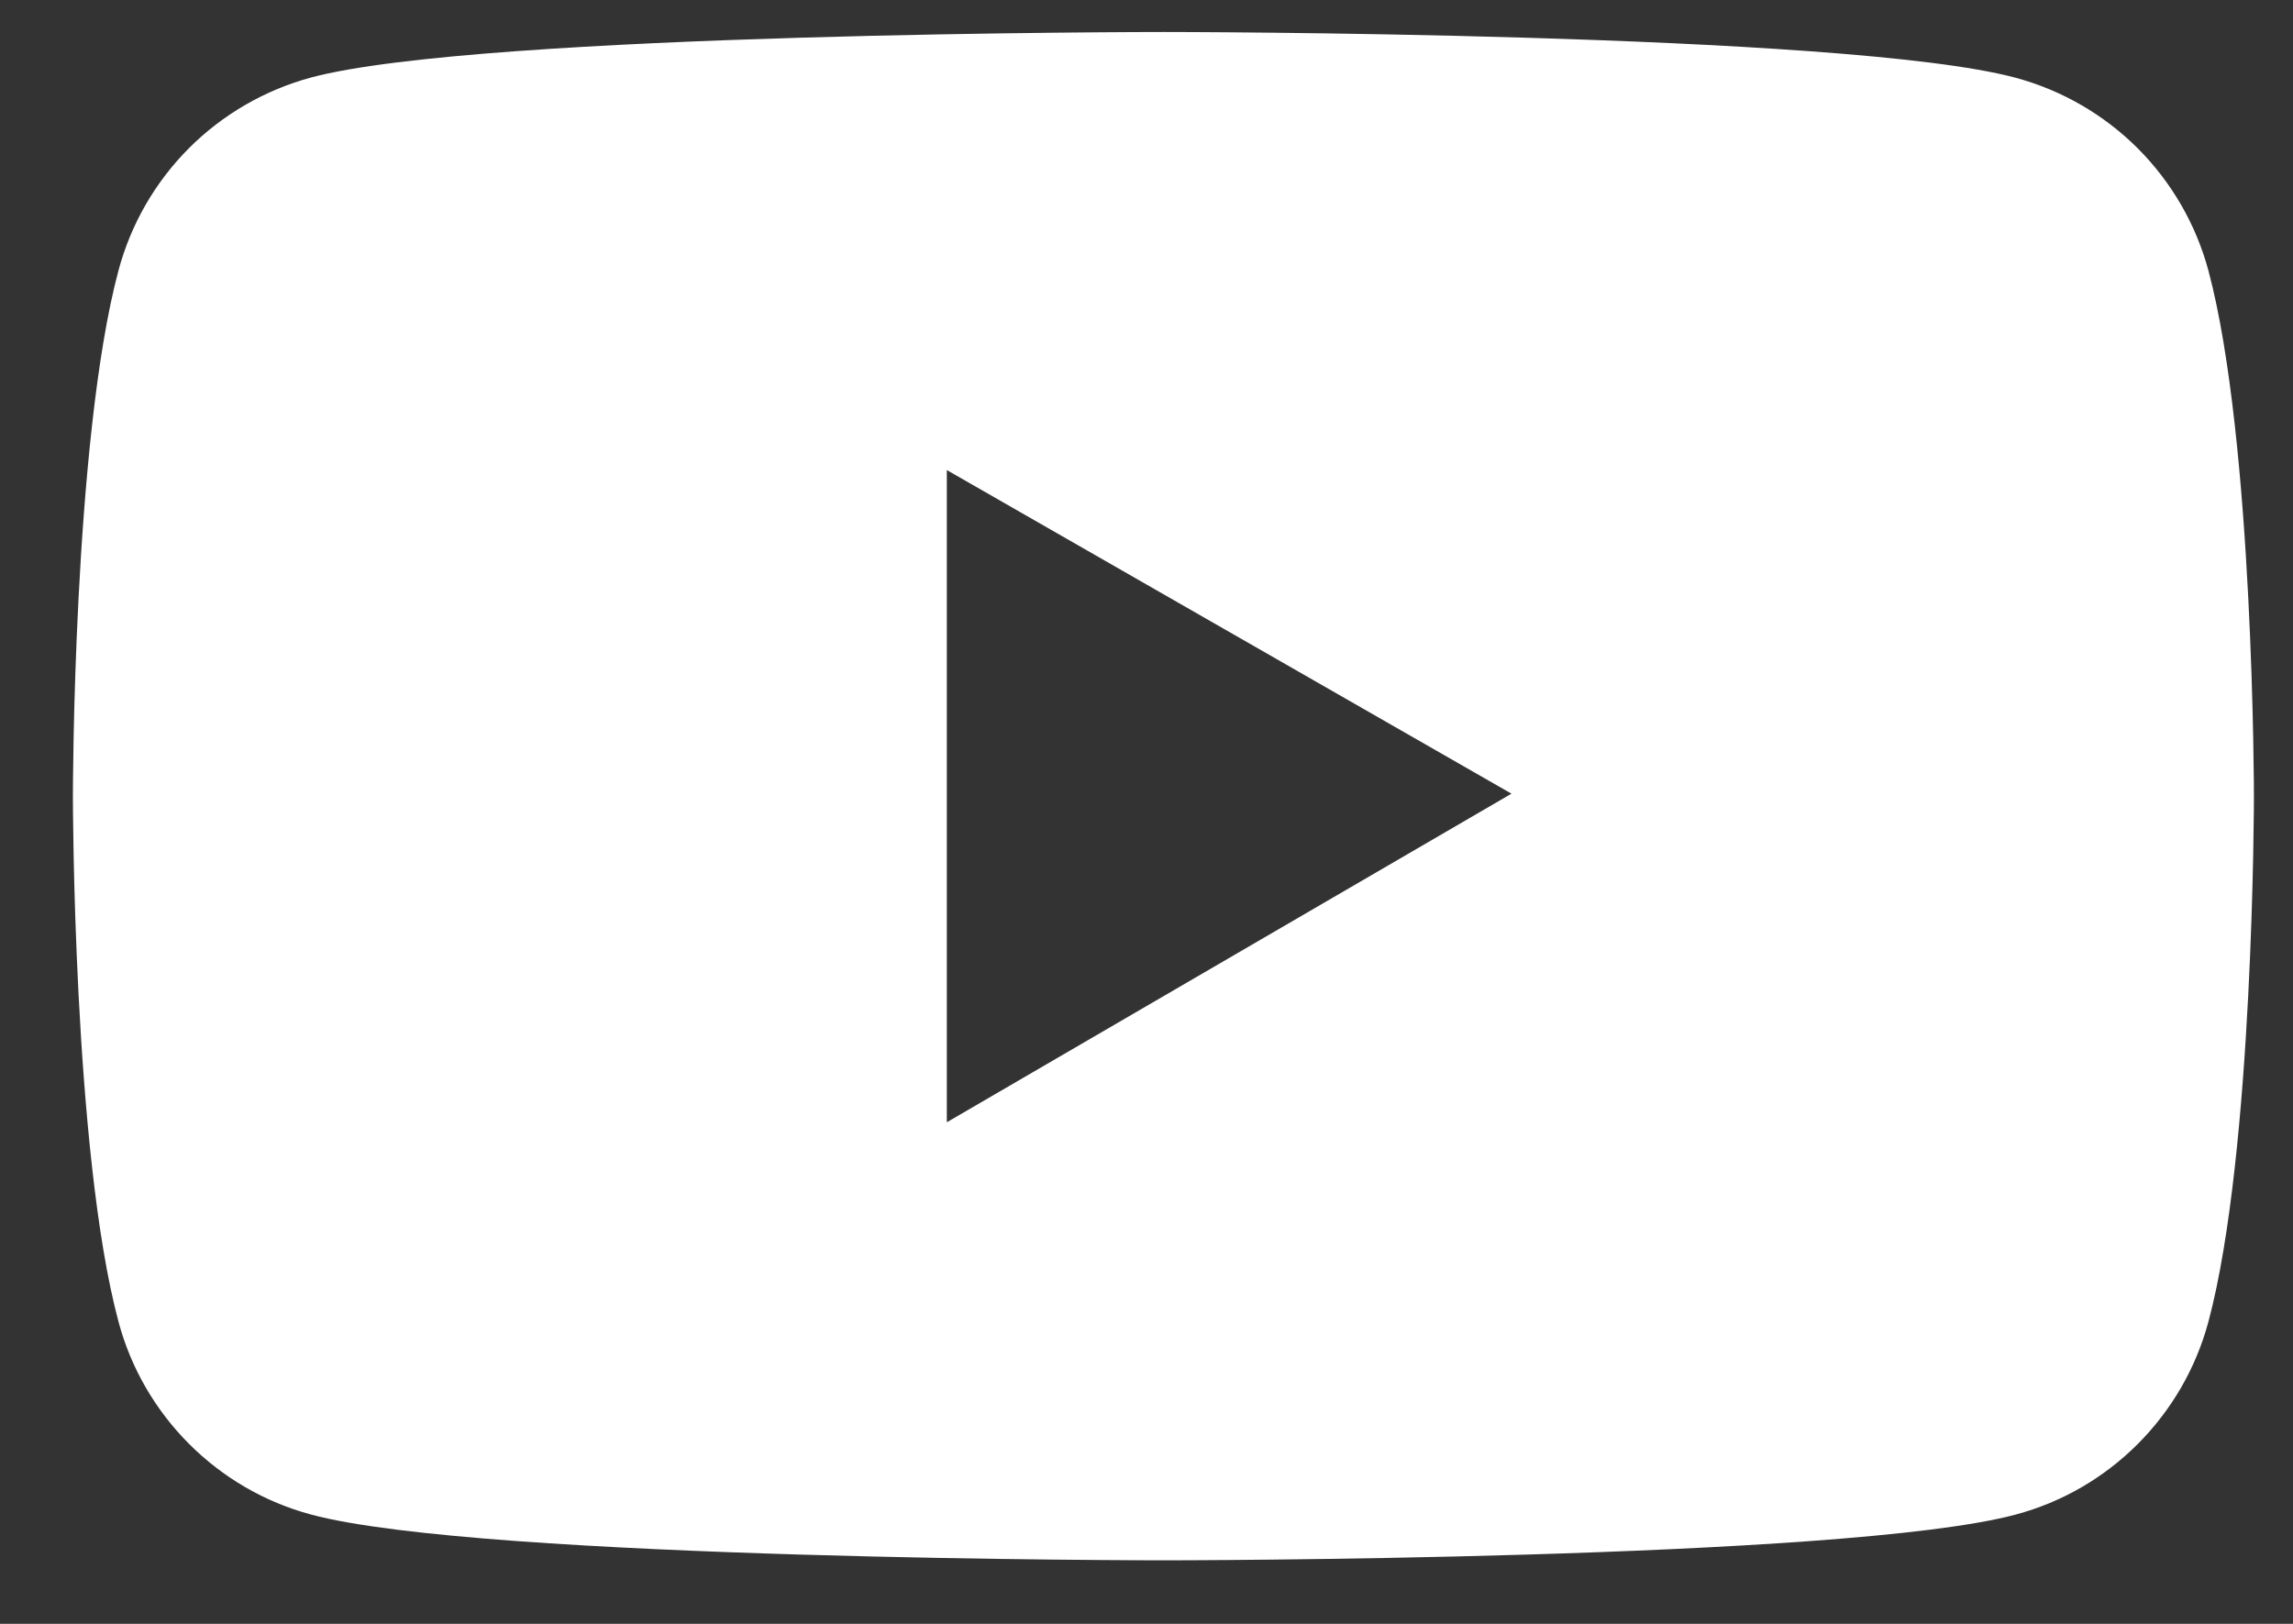 <svg width="24" height="17" viewBox="0 0 24 17" fill="none" xmlns="http://www.w3.org/2000/svg">
<rect x="0" y="0" width="24" height="17" fill="#333333" stroke="none"/>
<path d="M23.115 2.834C22.985 2.35 22.73 1.909 22.376 1.554C22.022 1.2 21.581 0.945 21.097 0.814C19.316 0.335 12.177 0.335 12.177 0.335C12.177 0.335 5.038 0.335 3.257 0.811C2.773 0.942 2.332 1.197 1.978 1.551C1.624 1.906 1.369 2.348 1.24 2.832C0.763 4.615 0.763 8.335 0.763 8.335C0.763 8.335 0.763 12.055 1.24 13.836C1.502 14.819 2.277 15.594 3.257 15.856C5.038 16.335 12.177 16.335 12.177 16.335C12.177 16.335 19.316 16.335 21.097 15.856C22.08 15.594 22.852 14.819 23.115 13.836C23.591 12.055 23.591 8.335 23.591 8.335C23.591 8.335 23.591 4.615 23.115 2.834ZM9.91 11.749V4.921L15.82 8.309L9.91 11.749Z" fill="white"/>
</svg>
